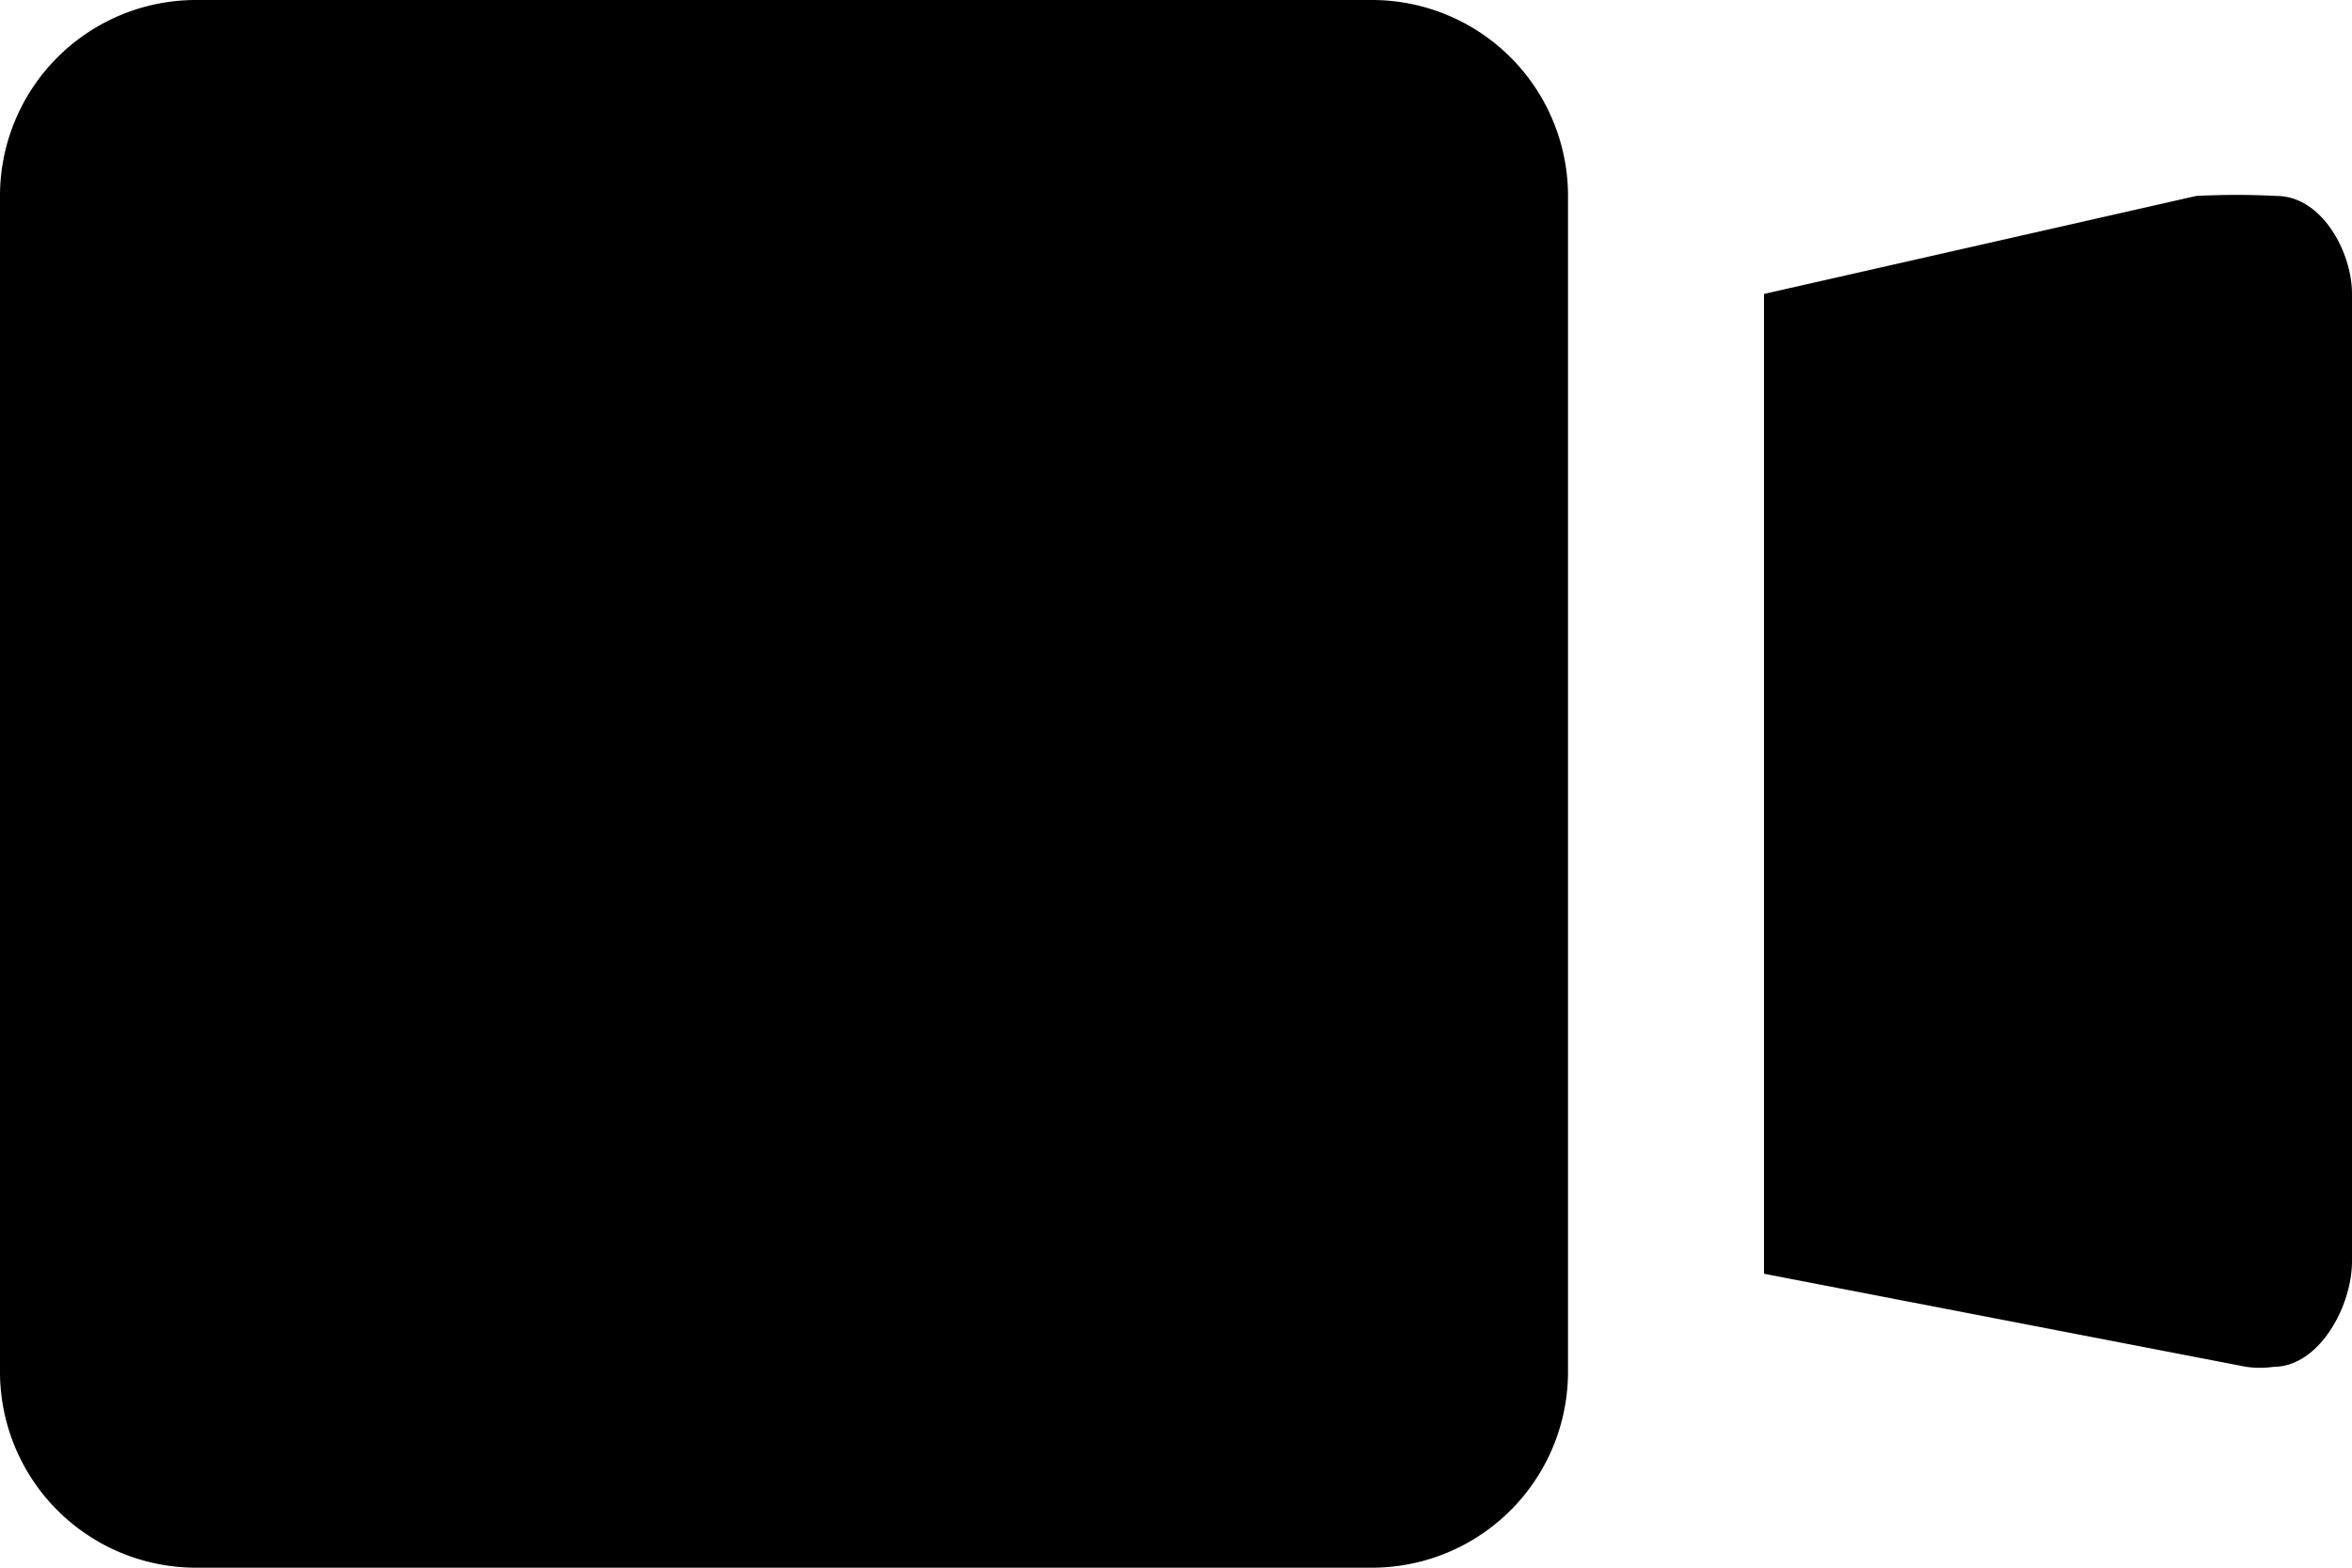 <svg data-name="Layer 1" xmlns="http://www.w3.org/2000/svg" viewBox="0 0 24 16"><path d="M16 14a2 2 0 0 1-2 2H2a2 2 0 0 1-2-2V2a2 2 0 0 1 2-2h12a2 2 0 0 1 2 2zm2-11l4.41-1a7.78 7.78 0 0 1 .82 0c.46 0 .77.57.77 1v9.87c0 .47-.34 1.08-.8 1.08a1 1 0 0 1-.28 0L18 13z"/></svg>